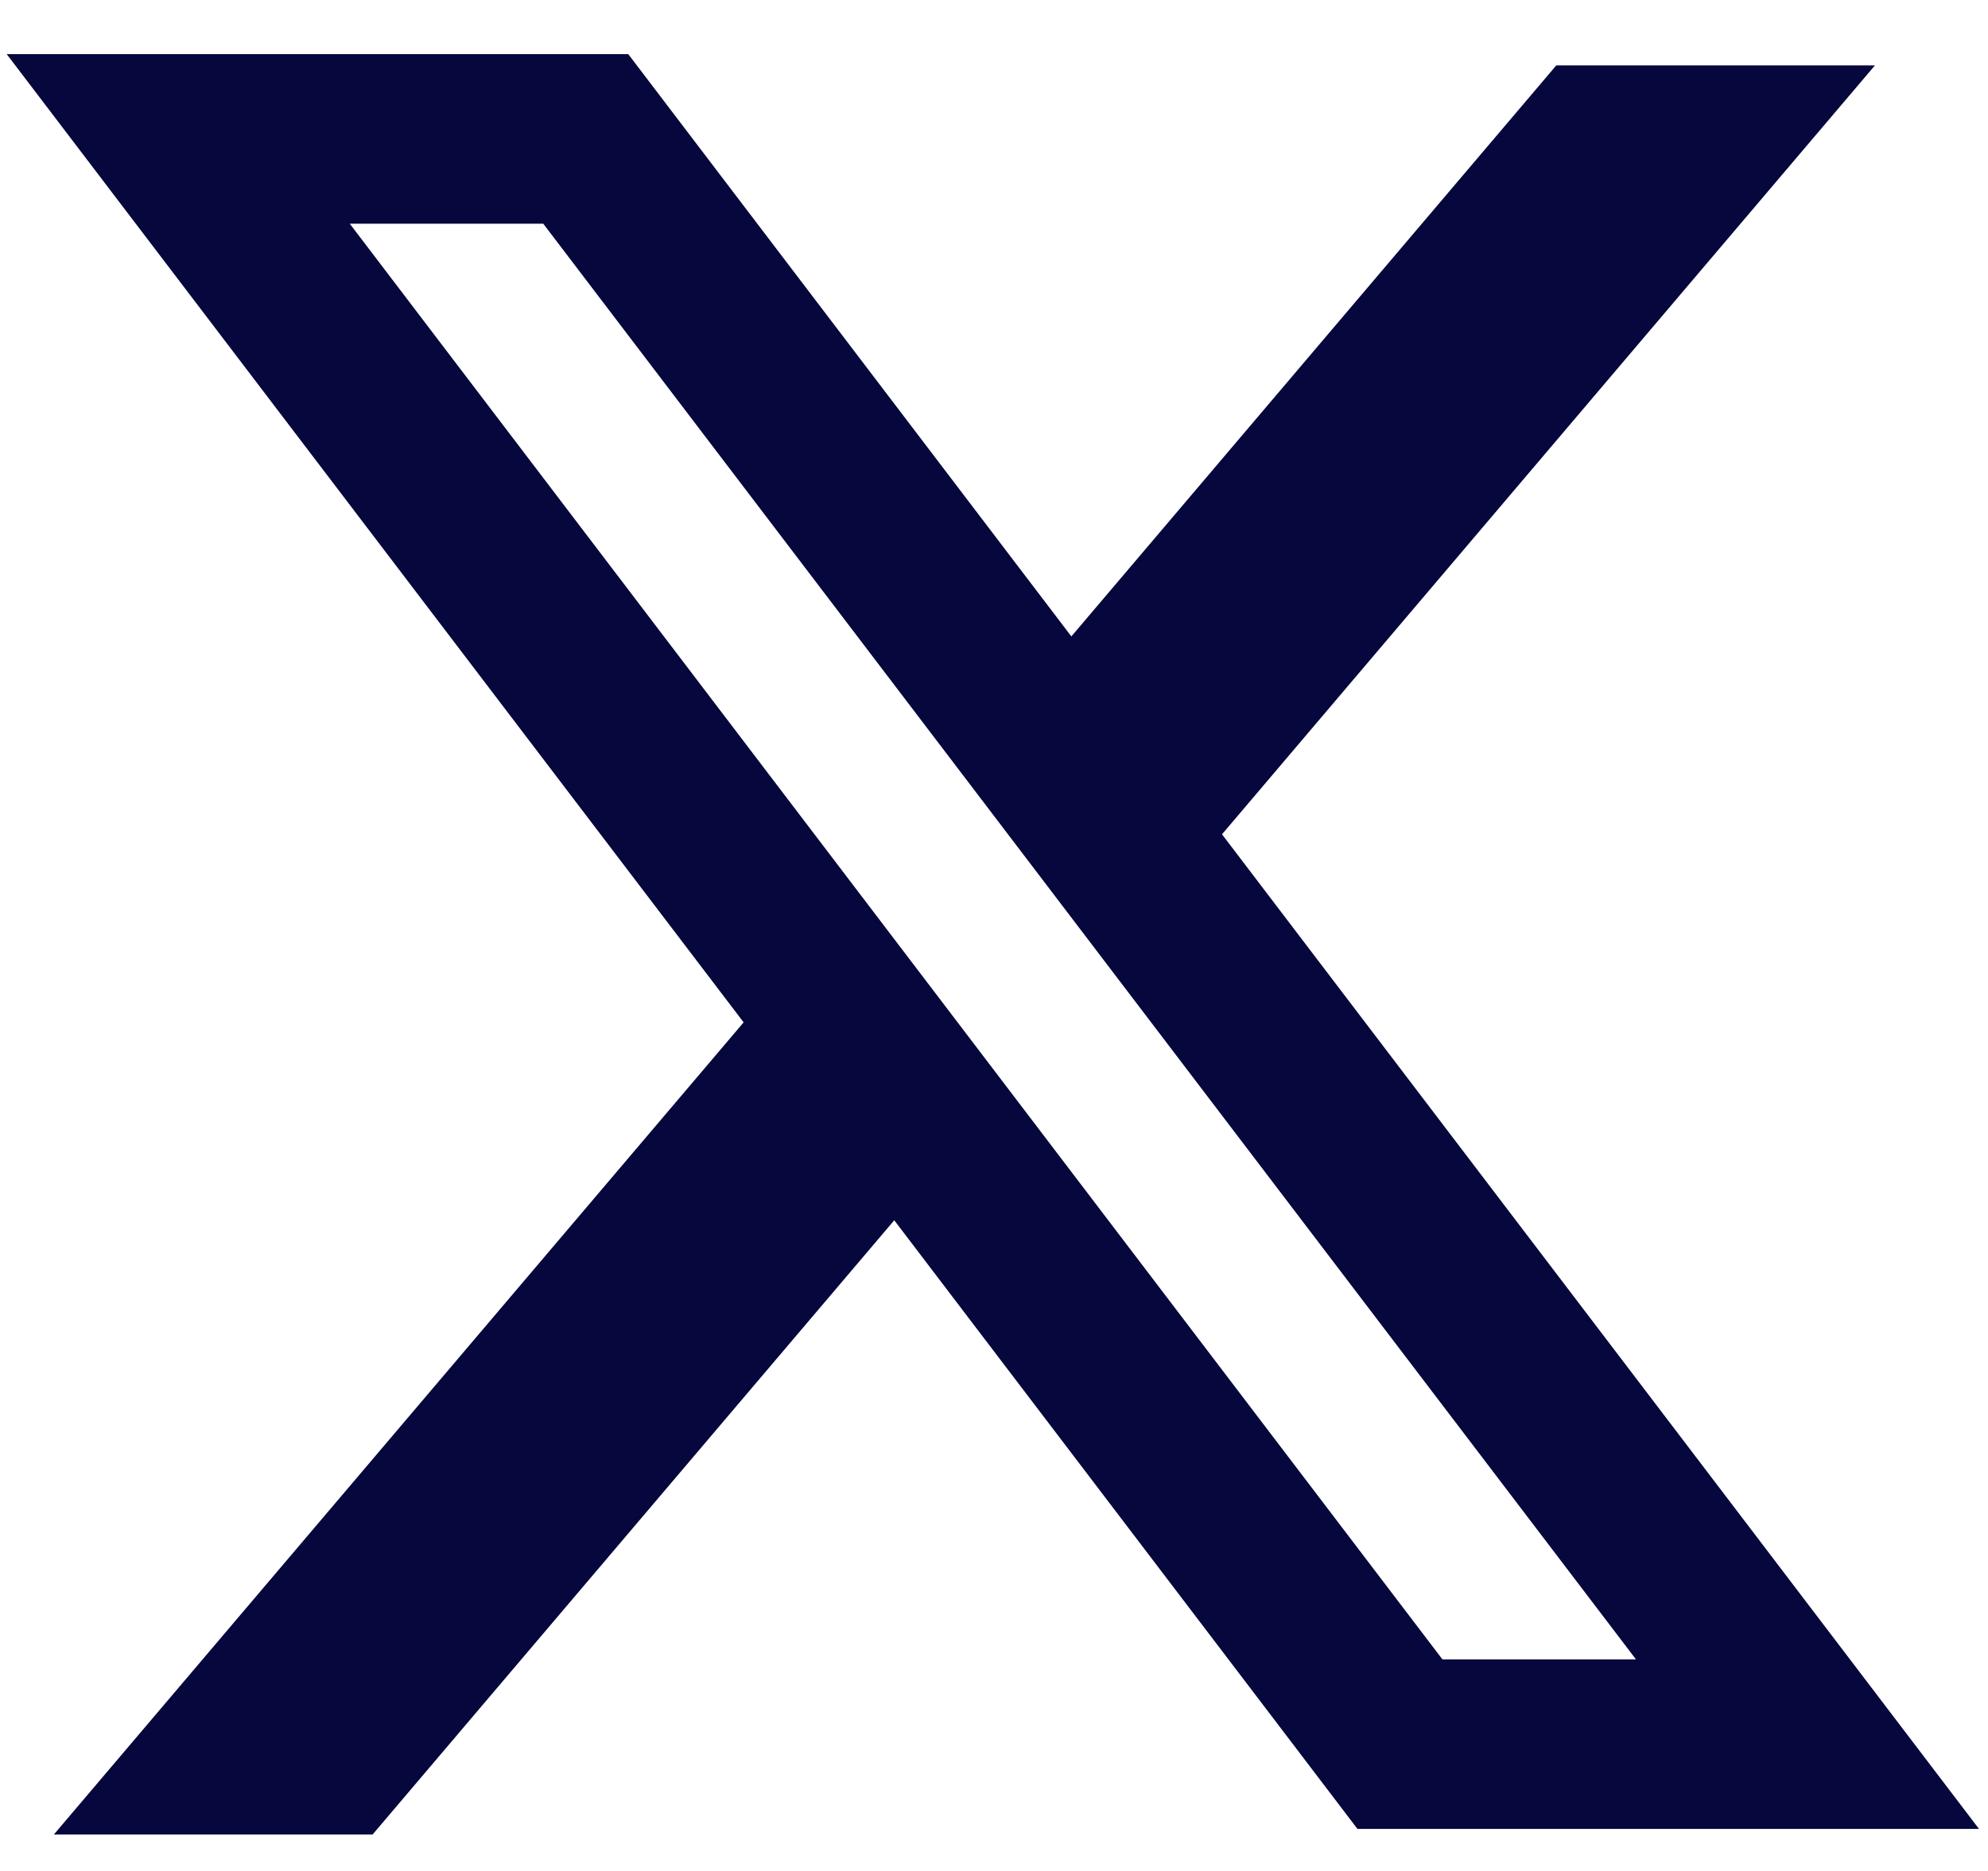 <svg width="34" height="32" viewBox="0 0 34 32" fill="none" xmlns="http://www.w3.org/2000/svg">
<path fill-rule="evenodd" clip-rule="evenodd" d="M10.745 0.926H0.115L12.718 17.486L0.921 31.377H6.372L15.294 20.871L23.216 31.281H33.846L20.877 14.24L20.9 14.269L32.066 1.119H26.616L18.323 10.885L10.745 0.926ZM5.982 3.826H9.291L27.979 28.381H24.669L5.982 3.826Z" fill="#05073D"/>
</svg>
